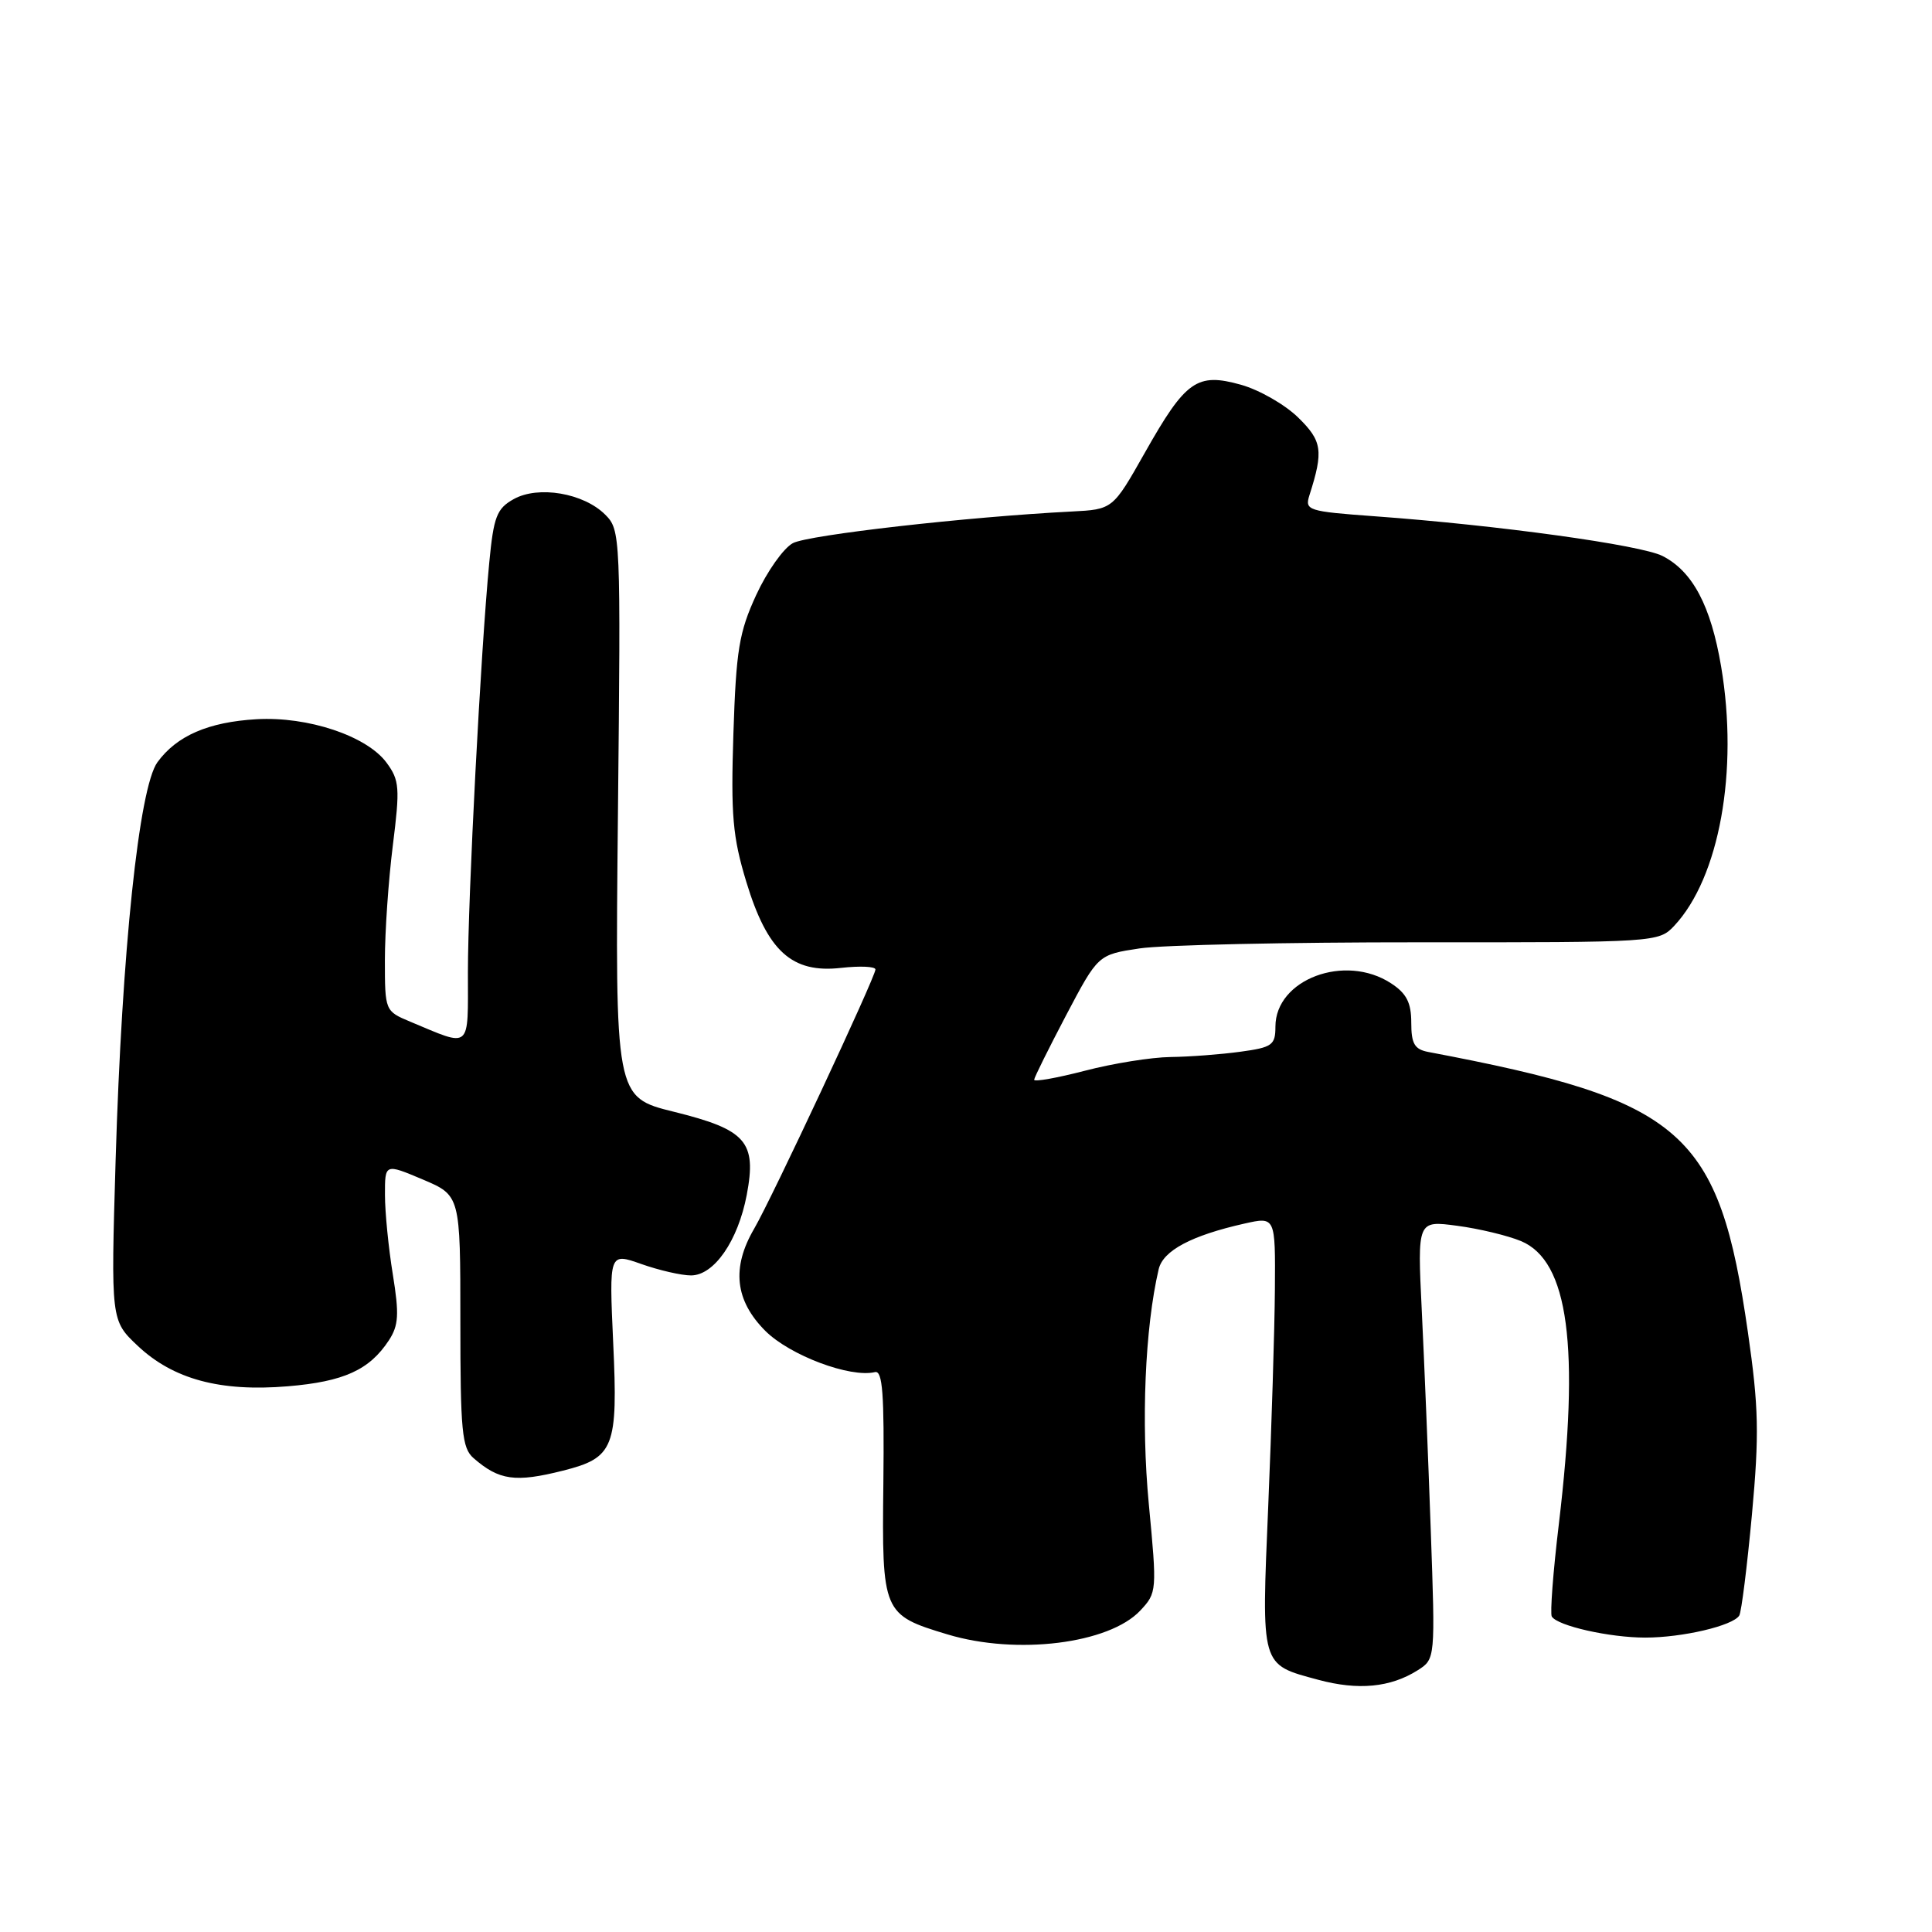 <?xml version="1.0" encoding="UTF-8" standalone="no"?>
<!DOCTYPE svg PUBLIC "-//W3C//DTD SVG 1.1//EN" "http://www.w3.org/Graphics/SVG/1.1/DTD/svg11.dtd" >
<svg xmlns="http://www.w3.org/2000/svg" xmlns:xlink="http://www.w3.org/1999/xlink" version="1.1" viewBox="0 0 256 256">
 <g >
 <path fill="currentColor"
d=" M 187.85 221.32 C 190.19 219.83 190.19 219.83 189.58 202.66 C 189.25 193.22 188.71 180.15 188.39 173.61 C 187.81 161.72 187.81 161.72 193.07 162.42 C 195.97 162.80 199.78 163.72 201.54 164.45 C 207.85 167.09 209.36 178.39 206.55 201.99 C 205.79 208.31 205.38 213.80 205.62 214.20 C 206.39 215.44 213.28 216.99 218.00 216.99 C 222.93 216.99 229.62 215.42 230.46 214.07 C 230.75 213.60 231.50 207.58 232.14 200.70 C 233.12 190.02 233.04 186.50 231.61 176.55 C 227.77 149.86 223.14 145.80 189.25 139.39 C 187.43 139.04 187.00 138.30 187.00 135.50 C 187.00 132.86 186.37 131.63 184.33 130.30 C 178.23 126.30 169.00 129.76 169.00 136.04 C 169.00 138.48 168.57 138.79 164.36 139.36 C 161.81 139.71 157.65 140.03 155.11 140.06 C 152.57 140.09 147.46 140.91 143.75 141.88 C 140.04 142.84 137.02 143.38 137.03 143.07 C 137.05 142.76 138.97 138.90 141.28 134.50 C 145.50 126.50 145.50 126.50 151.00 125.67 C 154.03 125.21 170.74 124.85 188.13 124.86 C 219.45 124.88 219.79 124.85 221.84 122.68 C 227.82 116.30 230.39 102.15 228.06 88.33 C 226.70 80.27 224.28 75.70 220.29 73.67 C 217.41 72.21 198.55 69.60 182.17 68.41 C 173.26 67.76 172.87 67.63 173.51 65.61 C 175.39 59.73 175.20 58.43 172.00 55.31 C 170.26 53.61 166.86 51.66 164.43 50.98 C 158.60 49.35 157.11 50.40 151.69 60.00 C 147.45 67.50 147.45 67.50 141.97 67.78 C 128.22 68.48 107.09 70.88 105.06 71.97 C 103.82 72.63 101.64 75.72 100.20 78.84 C 97.93 83.77 97.54 86.14 97.18 97.19 C 96.83 108.03 97.08 110.89 98.89 116.85 C 101.68 126.04 104.92 128.99 111.44 128.25 C 113.95 127.97 116.00 128.06 116.00 128.46 C 116.00 129.45 102.29 158.76 99.93 162.81 C 96.91 167.98 97.39 172.32 101.41 176.35 C 104.66 179.59 112.65 182.60 115.94 181.81 C 116.95 181.57 117.18 184.73 117.05 196.54 C 116.85 213.73 116.96 213.98 125.56 216.57 C 134.73 219.33 146.95 217.81 151.09 213.41 C 153.30 211.05 153.32 210.82 152.22 199.26 C 151.19 188.42 151.71 175.97 153.53 168.18 C 154.11 165.71 157.87 163.71 164.90 162.13 C 169.00 161.21 169.00 161.21 168.93 170.86 C 168.89 176.16 168.49 189.05 168.05 199.50 C 167.14 221.03 166.99 220.50 174.67 222.58 C 179.97 224.01 184.24 223.60 187.85 221.32 Z  M 74.59 194.87 C 81.37 193.17 81.90 191.82 81.25 177.91 C 80.71 165.98 80.71 165.98 84.98 167.49 C 87.33 168.32 90.29 169.00 91.56 169.00 C 94.62 169.00 97.79 164.42 98.95 158.32 C 100.28 151.28 98.89 149.69 89.31 147.32 C 81.50 145.39 81.50 145.39 81.88 107.83 C 82.26 70.88 82.23 70.23 80.19 68.19 C 77.33 65.33 71.32 64.31 68.06 66.14 C 65.82 67.39 65.41 68.46 64.83 74.54 C 63.71 86.12 62.00 118.96 62.00 128.85 C 62.00 139.24 62.52 138.79 54.34 135.37 C 51.02 133.98 51.00 133.93 51.00 127.21 C 51.00 123.49 51.47 116.66 52.05 112.04 C 53.01 104.39 52.94 103.39 51.22 101.06 C 48.61 97.52 40.81 94.91 34.00 95.30 C 27.60 95.67 23.42 97.49 20.86 101.00 C 18.42 104.36 16.15 126.01 15.32 153.74 C 14.69 174.97 14.69 174.97 18.25 178.33 C 22.95 182.76 29.19 184.44 38.14 183.69 C 45.56 183.07 48.95 181.53 51.53 177.60 C 52.82 175.62 52.91 174.17 52.05 168.86 C 51.48 165.36 51.01 160.63 51.01 158.34 C 51.00 154.17 51.00 154.17 56.00 156.28 C 61.00 158.40 61.00 158.40 61.00 175.04 C 61.00 189.65 61.21 191.88 62.75 193.21 C 66.13 196.16 68.29 196.46 74.59 194.87 Z "/>
</g>
</svg>